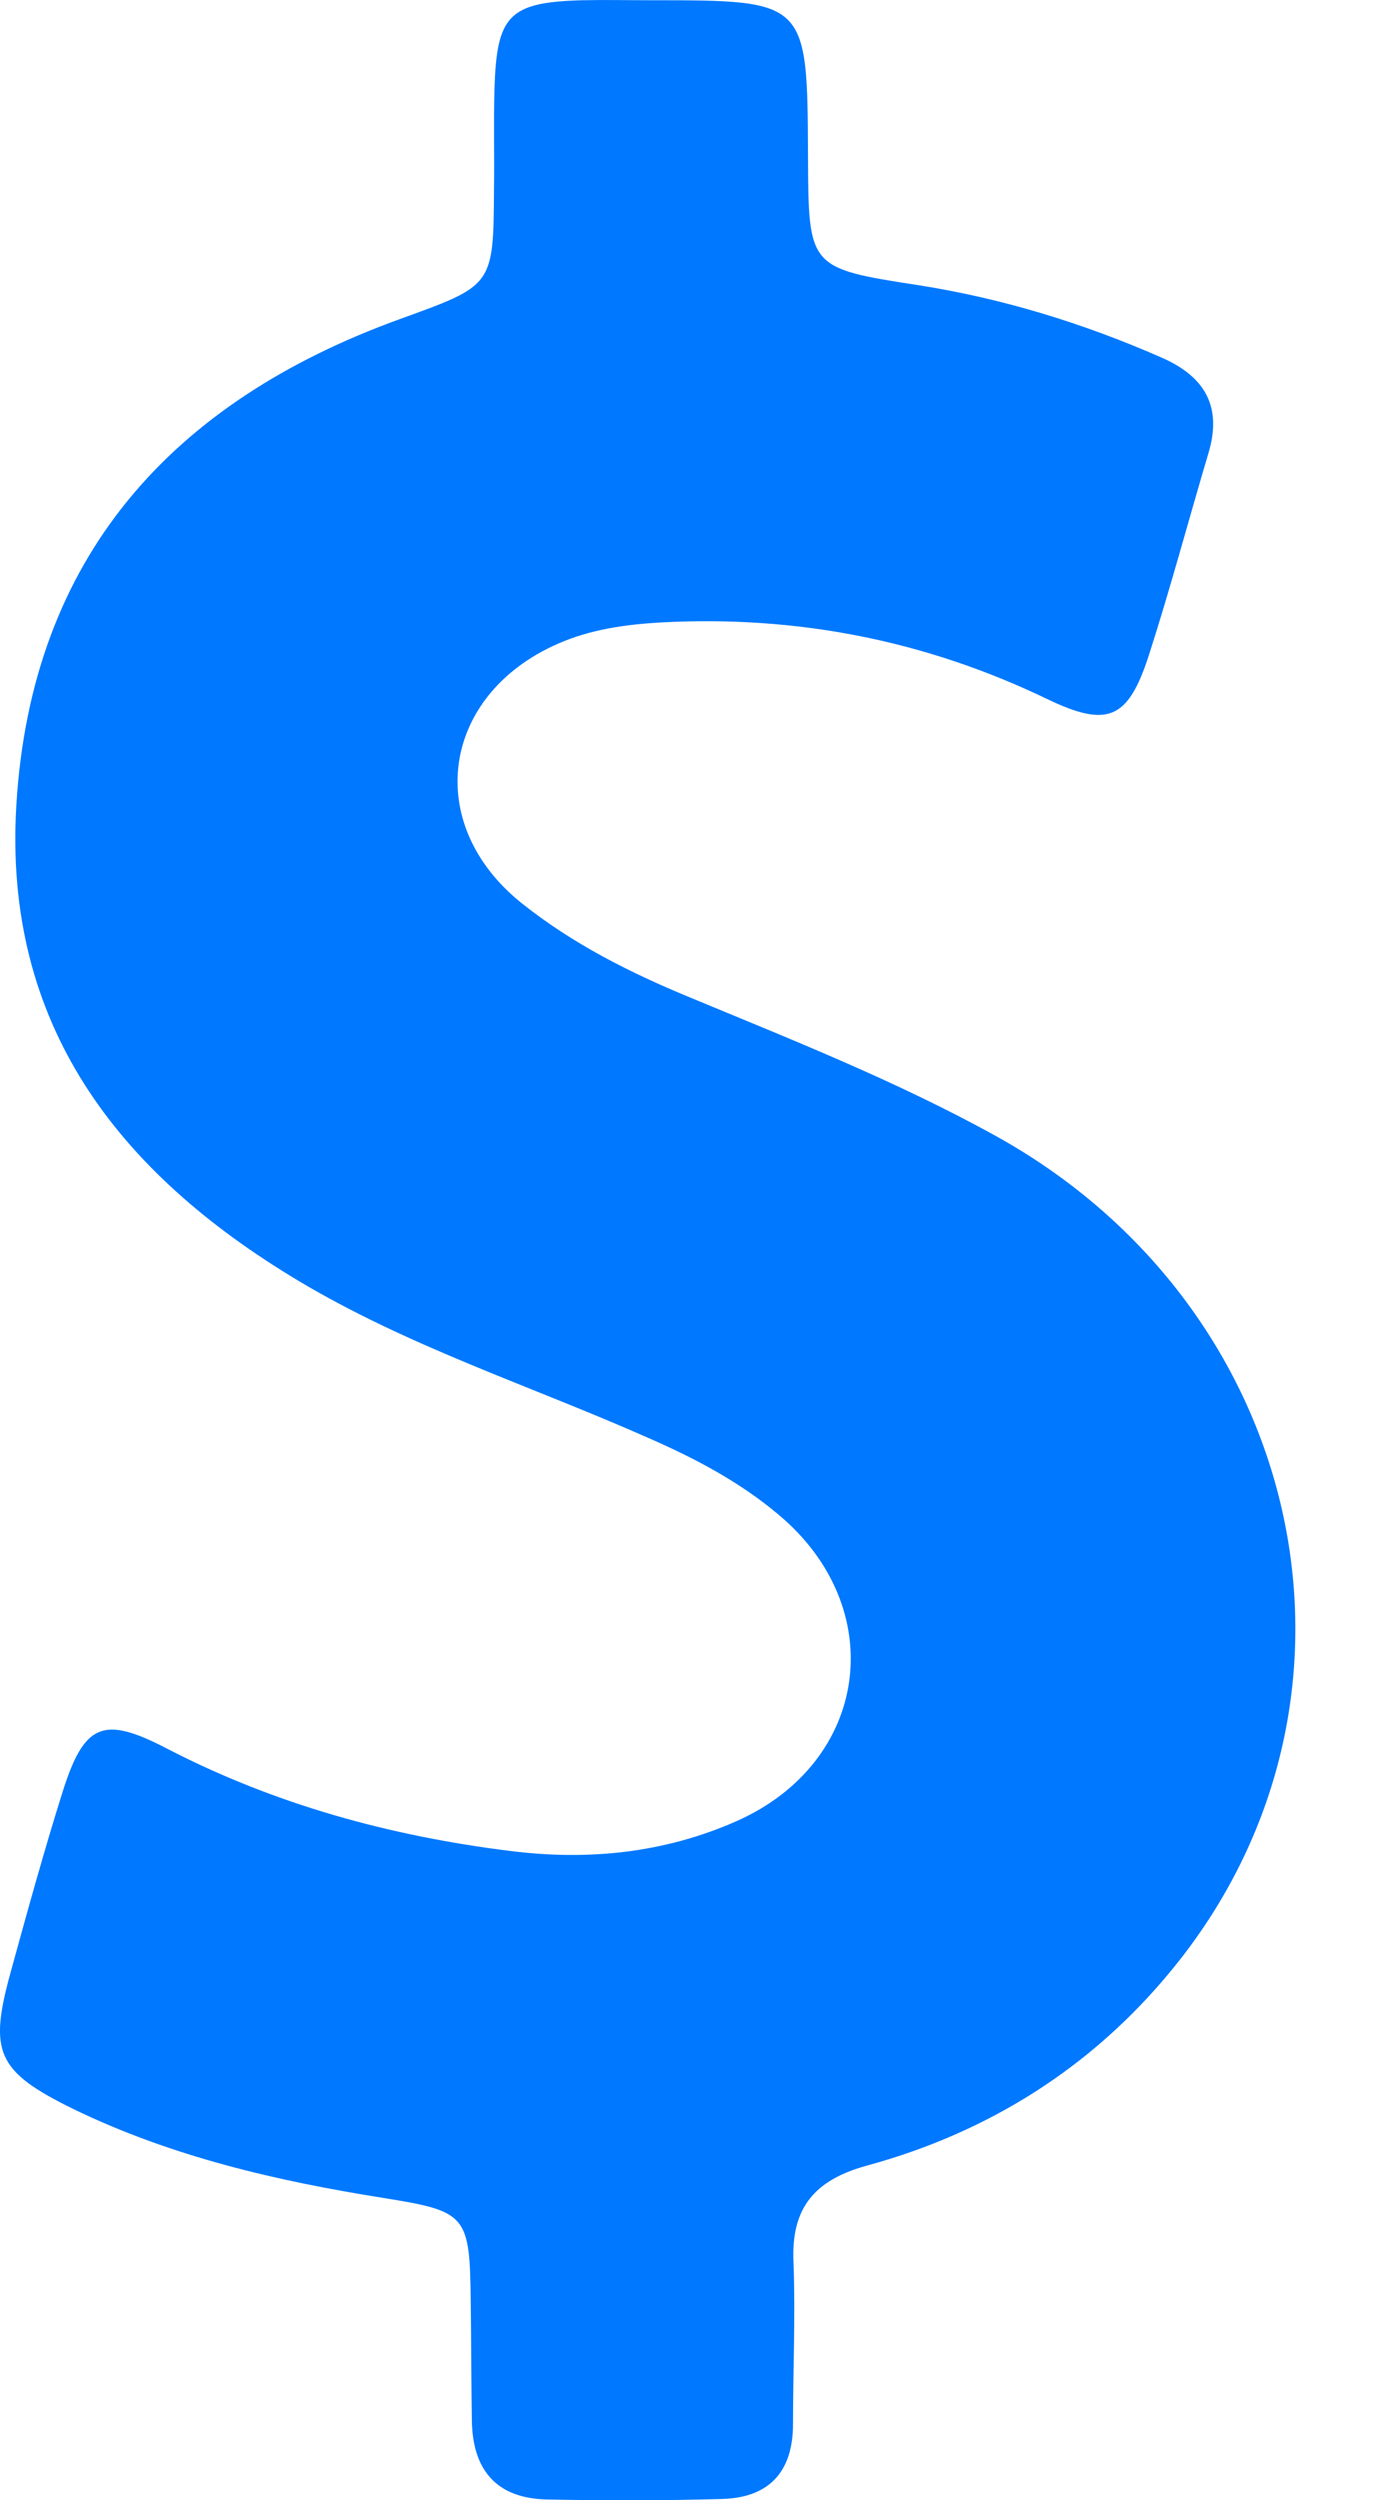 <svg width="11" height="20" viewBox="0 0 11 20" fill="none" xmlns="http://www.w3.org/2000/svg">
<path d="M7.963 9.085C7.178 8.651 6.344 8.321 5.518 7.978C5.038 7.78 4.58 7.549 4.175 7.226C3.378 6.59 3.531 5.558 4.464 5.149C4.729 5.033 5.005 4.996 5.286 4.979C6.369 4.921 7.397 5.12 8.376 5.591C8.863 5.826 9.025 5.752 9.19 5.244C9.363 4.707 9.508 4.161 9.669 3.62C9.776 3.257 9.644 3.017 9.301 2.864C8.673 2.588 8.029 2.389 7.352 2.282C6.468 2.146 6.468 2.142 6.464 1.253C6.459 0.002 6.459 0.002 5.204 0.002C5.022 0.002 4.84 -0.002 4.658 0.002C4.072 0.018 3.973 0.122 3.956 0.712C3.948 0.977 3.956 1.241 3.952 1.51C3.948 2.294 3.944 2.282 3.192 2.555C1.375 3.215 0.251 4.455 0.131 6.437C0.024 8.193 0.941 9.378 2.382 10.242C3.271 10.775 4.254 11.088 5.195 11.506C5.563 11.667 5.914 11.853 6.22 12.109C7.124 12.857 6.959 14.1 5.885 14.571C5.311 14.823 4.704 14.885 4.08 14.806C3.118 14.686 2.197 14.434 1.329 13.984C0.821 13.72 0.672 13.79 0.499 14.339C0.35 14.814 0.218 15.293 0.086 15.773C-0.092 16.417 -0.026 16.57 0.59 16.872C1.375 17.252 2.213 17.446 3.068 17.582C3.737 17.689 3.758 17.718 3.766 18.412C3.77 18.726 3.77 19.044 3.775 19.358C3.779 19.755 3.969 19.986 4.378 19.994C4.84 20.003 5.307 20.003 5.77 19.99C6.15 19.982 6.344 19.775 6.344 19.391C6.344 18.962 6.364 18.528 6.348 18.098C6.327 17.66 6.517 17.437 6.939 17.322C7.909 17.057 8.735 16.537 9.372 15.76C11.139 13.612 10.466 10.469 7.963 9.085Z" fill="#0078FF"/>
</svg>
